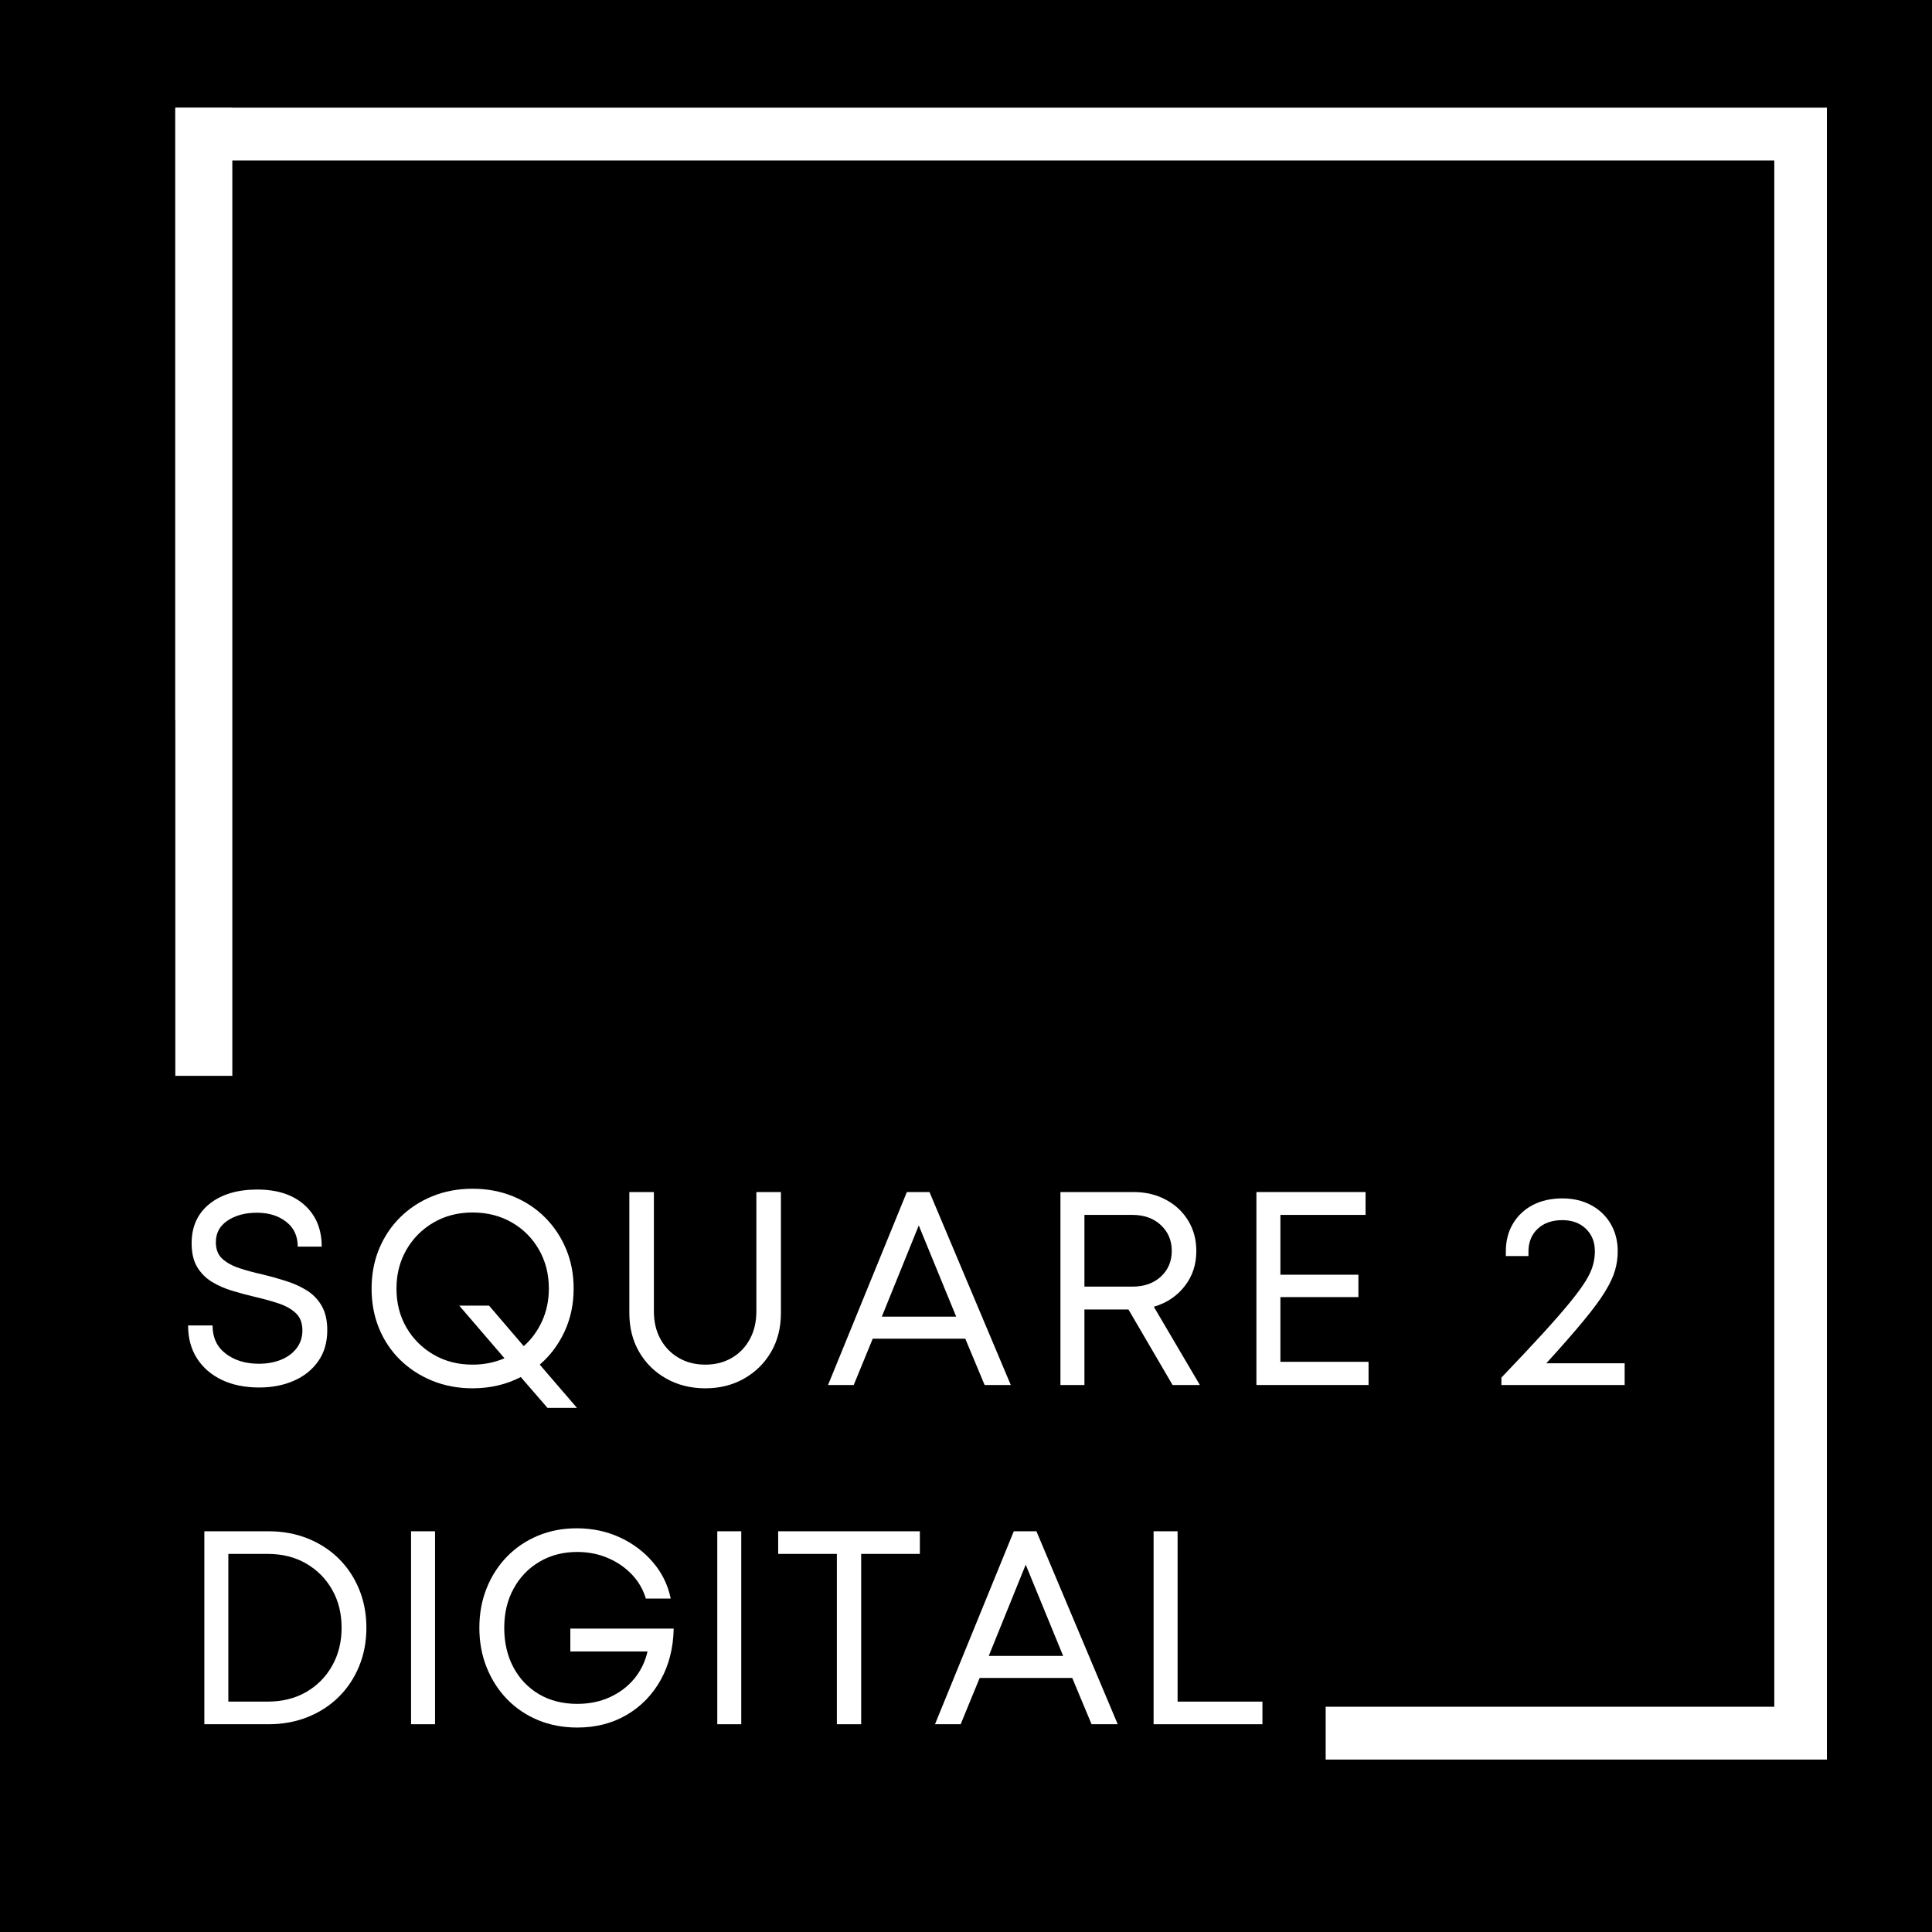 <svg xmlns="http://www.w3.org/2000/svg" xmlns:xlink="http://www.w3.org/1999/xlink" width="500" zoomAndPan="magnify" viewBox="0 0 375 375" height="500" preserveAspectRatio="xMidYMid meet" version="1.0"><defs><g/><clipPath id="93757bbadf"><path d="M 34.035 20.934 L 354.598 20.934 L 354.598 31.141 L 34.035 31.141 Z M 344.598 31.141 L 354.598 31.141 L 354.598 331.496 L 344.598 331.496 Z M 34.035 31.141 L 44.246 31.141 L 44.246 331.496 L 34.035 331.496 Z M 34.035 331.496 L 354.598 331.496 L 354.598 341.492 L 34.035 341.492 Z M 34.035 331.496 " clip-rule="nonzero"/></clipPath><clipPath id="557eea9665"><path d="M 34.039 20.938 L 354.598 20.938 L 354.598 30.934 L 34.039 30.934 Z M 344.391 30.934 L 354.598 30.934 L 354.598 331.285 L 344.391 331.285 Z M 34.039 30.934 L 44.035 30.934 L 44.035 331.285 L 34.039 331.285 Z M 34.039 331.285 L 354.598 331.285 L 354.598 341.496 L 34.039 341.496 Z M 34.039 331.285 " clip-rule="nonzero"/></clipPath><clipPath id="e31fce9742"><path d="M 20.402 139.758 L 257.379 139.758 L 257.379 354.062 L 20.402 354.062 Z M 20.402 139.758 " clip-rule="nonzero"/></clipPath></defs><rect x="-37.5" width="450" fill="#ffffff" y="-37.5" height="450" fill-opacity="1"/><rect x="-37.5" width="450" fill="#000000" y="-37.5" height="450" fill-opacity="1"/><g clip-path="url(#93757bbadf)"><path fill="#ffffff" d="M 354.598 341.492 L 34.035 341.492 L 34.035 20.934 L 354.598 20.934 Z M 354.598 341.492 " fill-opacity="1" fill-rule="nonzero"/></g><g clip-path="url(#557eea9665)"><path fill="#ffffff" d="M 34.039 20.938 L 354.598 20.938 L 354.598 341.496 L 34.039 341.496 Z M 34.039 20.938 " fill-opacity="1" fill-rule="nonzero"/></g><g clip-path="url(#e31fce9742)"><path fill="#000000" d="M 20.402 139.758 L 257.312 139.758 L 257.312 354.062 L 20.402 354.062 Z M 20.402 139.758 " fill-opacity="1" fill-rule="nonzero"/></g><g fill="#ffffff" fill-opacity="1"><g transform="translate(34.039, 268.828)"><g><path d="M 16.266 0.484 C 13.516 0.484 11.102 -0.004 9.031 -0.984 C 6.969 -1.973 5.359 -3.363 4.203 -5.156 C 3.047 -6.957 2.469 -9.094 2.469 -11.562 L 7.219 -11.562 C 7.219 -9.207 8.07 -7.379 9.781 -6.078 C 11.5 -4.773 13.641 -4.125 16.203 -4.125 C 17.773 -4.125 19.203 -4.379 20.484 -4.891 C 21.773 -5.41 22.789 -6.16 23.531 -7.141 C 24.281 -8.117 24.656 -9.27 24.656 -10.594 C 24.656 -12.051 24.219 -13.18 23.344 -13.984 C 22.477 -14.785 21.332 -15.414 19.906 -15.875 C 18.477 -16.344 16.961 -16.758 15.359 -17.125 C 13.891 -17.477 12.441 -17.867 11.016 -18.297 C 9.586 -18.723 8.273 -19.301 7.078 -20.031 C 5.891 -20.758 4.938 -21.723 4.219 -22.922 C 3.508 -24.117 3.156 -25.645 3.156 -27.5 C 3.156 -30.75 4.312 -33.301 6.625 -35.156 C 8.945 -37.008 12.035 -37.938 15.891 -37.938 C 19.773 -37.938 22.832 -36.938 25.062 -34.938 C 27.289 -32.938 28.406 -30.242 28.406 -26.859 L 23.75 -26.859 C 23.75 -28.922 23 -30.531 21.5 -31.688 C 20.008 -32.852 18.125 -33.438 15.844 -33.438 C 13.551 -33.438 11.645 -32.926 10.125 -31.906 C 8.613 -30.895 7.859 -29.5 7.859 -27.719 C 7.859 -26.32 8.285 -25.238 9.141 -24.469 C 10.004 -23.707 11.117 -23.102 12.484 -22.656 C 13.859 -22.207 15.348 -21.805 16.953 -21.453 C 18.422 -21.098 19.895 -20.688 21.375 -20.219 C 22.852 -19.758 24.207 -19.156 25.438 -18.406 C 26.664 -17.656 27.645 -16.656 28.375 -15.406 C 29.113 -14.156 29.484 -12.566 29.484 -10.641 C 29.484 -8.285 28.898 -6.281 27.734 -4.625 C 26.578 -2.969 25 -1.703 23 -0.828 C 21.008 0.047 18.766 0.484 16.266 0.484 Z M 16.266 0.484 "/></g></g></g><g fill="#ffffff" fill-opacity="1"><g transform="translate(69.563, 268.828)"><g><path d="M 42.422 4.438 L 36.703 4.438 L 31.516 -1.547 C 30.16 -0.836 28.695 -0.297 27.125 0.078 C 25.551 0.453 23.895 0.641 22.156 0.641 C 19.332 0.641 16.723 0.148 14.328 -0.828 C 11.941 -1.805 9.863 -3.16 8.094 -4.891 C 6.332 -6.617 4.969 -8.66 4 -11.016 C 3.039 -13.367 2.562 -15.938 2.562 -18.719 C 2.562 -21.469 3.039 -24.02 4 -26.375 C 4.969 -28.727 6.332 -30.781 8.094 -32.531 C 9.863 -34.281 11.941 -35.645 14.328 -36.625 C 16.723 -37.602 19.332 -38.094 22.156 -38.094 C 25 -38.094 27.613 -37.602 30 -36.625 C 32.395 -35.645 34.469 -34.281 36.219 -32.531 C 37.969 -30.781 39.332 -28.734 40.312 -26.391 C 41.289 -24.055 41.781 -21.5 41.781 -18.719 C 41.781 -15.688 41.191 -12.906 40.016 -10.375 C 38.836 -7.844 37.234 -5.703 35.203 -3.953 Z M 22.156 -3.953 C 24.363 -3.953 26.43 -4.363 28.359 -5.188 L 19.578 -15.406 L 25.359 -15.406 L 32.094 -7.547 C 33.594 -8.859 34.781 -10.477 35.656 -12.406 C 36.531 -14.332 36.969 -16.438 36.969 -18.719 C 36.969 -21.539 36.32 -24.066 35.031 -26.297 C 33.75 -28.523 31.992 -30.281 29.766 -31.562 C 27.535 -32.844 25 -33.484 22.156 -33.484 C 19.332 -33.484 16.805 -32.832 14.578 -31.531 C 12.348 -30.227 10.594 -28.461 9.312 -26.234 C 8.031 -24.004 7.391 -21.5 7.391 -18.719 C 7.391 -15.906 8.031 -13.391 9.312 -11.172 C 10.594 -8.961 12.348 -7.207 14.578 -5.906 C 16.805 -4.602 19.332 -3.953 22.156 -3.953 Z M 22.156 -3.953 "/></g></g></g><g fill="#ffffff" fill-opacity="1"><g transform="translate(117.498, 268.828)"><g><path d="M 19.422 0.641 C 16.598 0.641 14.07 0.016 11.844 -1.234 C 9.613 -2.484 7.859 -4.203 6.578 -6.391 C 5.297 -8.586 4.656 -11.113 4.656 -13.969 L 4.656 -37.453 L 9.422 -37.453 L 9.422 -14.281 C 9.422 -12.25 9.848 -10.457 10.703 -8.906 C 11.555 -7.352 12.734 -6.141 14.234 -5.266 C 15.734 -4.391 17.461 -3.953 19.422 -3.953 C 21.348 -3.953 23.055 -4.391 24.547 -5.266 C 26.047 -6.141 27.211 -7.352 28.047 -8.906 C 28.891 -10.457 29.312 -12.25 29.312 -14.281 L 29.312 -37.453 L 34.078 -37.453 L 34.078 -13.969 C 34.078 -11.113 33.438 -8.586 32.156 -6.391 C 30.875 -4.203 29.125 -2.484 26.906 -1.234 C 24.695 0.016 22.203 0.641 19.422 0.641 Z M 19.422 0.641 "/></g></g></g><g fill="#ffffff" fill-opacity="1"><g transform="translate(159.816, 268.828)"><g><path d="M 31.297 0 L 27.547 -8.984 L 9.578 -8.984 L 5.891 0 L 0.906 0 L 16.203 -37.453 L 20.594 -37.453 L 36.375 0 Z M 18.516 -30.969 L 11.344 -13.266 L 25.781 -13.266 Z M 18.516 -30.969 "/></g></g></g><g fill="#ffffff" fill-opacity="1"><g transform="translate(200.69, 268.828)"><g><path d="M 26.906 0 L 18.344 -14.656 L 9.797 -14.656 L 9.797 0 L 5.141 0 L 5.141 -37.453 L 19.312 -37.453 C 21.664 -37.453 23.758 -36.957 25.594 -35.969 C 27.438 -34.988 28.883 -33.633 29.938 -31.906 C 30.988 -30.176 31.516 -28.207 31.516 -26 C 31.516 -23.363 30.754 -21.082 29.234 -19.156 C 27.723 -17.227 25.734 -15.906 23.266 -15.188 L 32.203 0 Z M 9.797 -33.016 L 9.797 -19.094 L 19.094 -19.094 C 21.383 -19.094 23.234 -19.742 24.641 -21.047 C 26.047 -22.348 26.75 -24.016 26.75 -26.047 C 26.75 -28.047 26.047 -29.707 24.641 -31.031 C 23.234 -32.352 21.383 -33.016 19.094 -33.016 Z M 9.797 -33.016 "/></g></g></g><g fill="#ffffff" fill-opacity="1"><g transform="translate(238.728, 268.828)"><g><path d="M 9.797 -4.5 L 26.906 -4.5 L 26.906 0 L 5.141 0 L 5.141 -37.453 L 26.328 -37.453 L 26.328 -33.016 L 9.797 -33.016 L 9.797 -21.406 L 24.938 -21.406 L 24.938 -17.062 L 9.797 -17.062 Z M 9.797 -4.5 "/></g></g></g><g fill="#ffffff" fill-opacity="1"><g transform="translate(271.898, 268.828)"><g/></g></g><g fill="#ffffff" fill-opacity="1"><g transform="translate(289.5, 268.828)"><g><path d="M 10.641 -4.219 L 25.844 -4.219 L 25.844 0 L 1.922 0 L 1.922 -1.438 C 5.172 -4.832 7.883 -7.723 10.062 -10.109 C 12.238 -12.504 13.992 -14.52 15.328 -16.156 C 16.66 -17.801 17.664 -19.18 18.344 -20.297 C 19.02 -21.422 19.473 -22.422 19.703 -23.297 C 19.941 -24.172 20.062 -25.055 20.062 -25.953 C 20.062 -27.766 19.477 -29.223 18.312 -30.328 C 17.156 -31.441 15.633 -32 13.75 -32 C 11.75 -32 10.148 -31.438 8.953 -30.312 C 7.766 -29.188 7.172 -27.711 7.172 -25.891 L 7.172 -25.031 L 2.781 -25.031 L 2.781 -25.891 C 2.781 -27.961 3.242 -29.773 4.172 -31.328 C 5.098 -32.879 6.379 -34.082 8.016 -34.938 C 9.66 -35.789 11.57 -36.219 13.75 -36.219 C 15.852 -36.219 17.719 -35.781 19.344 -34.906 C 20.969 -34.031 22.234 -32.816 23.141 -31.266 C 24.047 -29.711 24.5 -27.941 24.5 -25.953 C 24.5 -24.703 24.328 -23.477 23.984 -22.281 C 23.648 -21.082 23.008 -19.707 22.062 -18.156 C 21.125 -16.613 19.734 -14.727 17.891 -12.5 C 16.055 -10.27 13.641 -7.508 10.641 -4.219 Z M 10.641 -4.219 "/></g></g></g><g fill="#ffffff" fill-opacity="1"><g transform="translate(34.523, 334.673)"><g><path d="M 17.594 -37.453 C 20.344 -37.453 22.875 -36.988 25.188 -36.062 C 27.508 -35.133 29.52 -33.832 31.219 -32.156 C 32.914 -30.477 34.234 -28.5 35.172 -26.219 C 36.117 -23.938 36.594 -21.438 36.594 -18.719 C 36.594 -16.008 36.117 -13.516 35.172 -11.234 C 34.234 -8.953 32.914 -6.973 31.219 -5.297 C 29.52 -3.617 27.508 -2.316 25.188 -1.391 C 22.875 -0.461 20.344 0 17.594 0 L 5.141 0 L 5.141 -37.453 Z M 17.438 -4.391 C 20.258 -4.391 22.75 -5.008 24.906 -6.25 C 27.062 -7.5 28.742 -9.203 29.953 -11.359 C 31.172 -13.523 31.781 -15.977 31.781 -18.719 C 31.781 -21.5 31.172 -23.957 29.953 -26.094 C 28.742 -28.238 27.062 -29.938 24.906 -31.188 C 22.75 -32.438 20.258 -33.062 17.438 -33.062 L 9.797 -33.062 L 9.797 -4.391 Z M 17.438 -4.391 "/></g></g></g><g fill="#ffffff" fill-opacity="1"><g transform="translate(74.646, 334.673)"><g><path d="M 5.141 0 L 5.141 -37.453 L 9.797 -37.453 L 9.797 0 Z M 5.141 0 "/></g></g></g><g fill="#ffffff" fill-opacity="1"><g transform="translate(90.482, 334.673)"><g><path d="M 20.219 -18.562 L 40.281 -18.562 C 40.207 -14.82 39.367 -11.504 37.766 -8.609 C 36.16 -5.723 33.957 -3.457 31.156 -1.812 C 28.363 -0.176 25.164 0.641 21.562 0.641 C 18.812 0.641 16.273 0.16 13.953 -0.797 C 11.641 -1.766 9.633 -3.117 7.938 -4.859 C 6.25 -6.609 4.93 -8.66 3.984 -11.016 C 3.035 -13.367 2.562 -15.938 2.562 -18.719 C 2.562 -21.5 3.035 -24.066 3.984 -26.422 C 4.93 -28.773 6.25 -30.816 7.938 -32.547 C 9.633 -34.285 11.633 -35.633 13.938 -36.594 C 16.238 -37.551 18.742 -38.031 21.453 -38.031 C 24.484 -38.031 27.273 -37.441 29.828 -36.266 C 32.379 -35.086 34.523 -33.473 36.266 -31.422 C 38.016 -29.379 39.16 -27.035 39.703 -24.391 L 34.875 -24.391 C 34.344 -26.18 33.426 -27.754 32.125 -29.109 C 30.82 -30.461 29.27 -31.52 27.469 -32.281 C 25.664 -33.051 23.695 -33.438 21.562 -33.438 C 18.812 -33.438 16.363 -32.801 14.219 -31.531 C 12.082 -30.27 10.41 -28.531 9.203 -26.312 C 7.992 -24.102 7.391 -21.57 7.391 -18.719 C 7.391 -15.832 7.984 -13.273 9.172 -11.047 C 10.367 -8.816 12.023 -7.078 14.141 -5.828 C 16.266 -4.578 18.738 -3.953 21.562 -3.953 C 23.875 -3.953 25.973 -4.379 27.859 -5.234 C 29.754 -6.098 31.332 -7.285 32.594 -8.797 C 33.863 -10.316 34.734 -12.094 35.203 -14.125 L 20.219 -14.125 Z M 20.219 -18.562 "/></g></g></g><g fill="#ffffff" fill-opacity="1"><g transform="translate(134.083, 334.673)"><g><path d="M 5.141 0 L 5.141 -37.453 L 9.797 -37.453 L 9.797 0 Z M 5.141 0 "/></g></g></g><g fill="#ffffff" fill-opacity="1"><g transform="translate(149.919, 334.673)"><g><path d="M 28.625 -37.453 L 28.625 -33.062 L 17.234 -33.062 L 17.234 0 L 12.516 0 L 12.516 -33.062 L 1.125 -33.062 L 1.125 -37.453 Z M 28.625 -37.453 "/></g></g></g><g fill="#ffffff" fill-opacity="1"><g transform="translate(180.574, 334.673)"><g><path d="M 31.297 0 L 27.547 -8.984 L 9.578 -8.984 L 5.891 0 L 0.906 0 L 16.203 -37.453 L 20.594 -37.453 L 36.375 0 Z M 18.516 -30.969 L 11.344 -13.266 L 25.781 -13.266 Z M 18.516 -30.969 "/></g></g></g><g fill="#ffffff" fill-opacity="1"><g transform="translate(218.772, 334.673)"><g><path d="M 9.797 -4.391 L 26.266 -4.391 L 26.266 0 L 5.141 0 L 5.141 -37.453 L 9.797 -37.453 Z M 9.797 -4.391 "/></g></g></g><path stroke-linecap="butt" transform="matrix(0, 1.844, -1.844, 0, 45.094, 20.943)" fill="none" stroke-linejoin="miter" d="M 0.001 3 L 101.883 3 " stroke="#ffffff" stroke-width="6" stroke-opacity="1" stroke-miterlimit="4"/></svg>